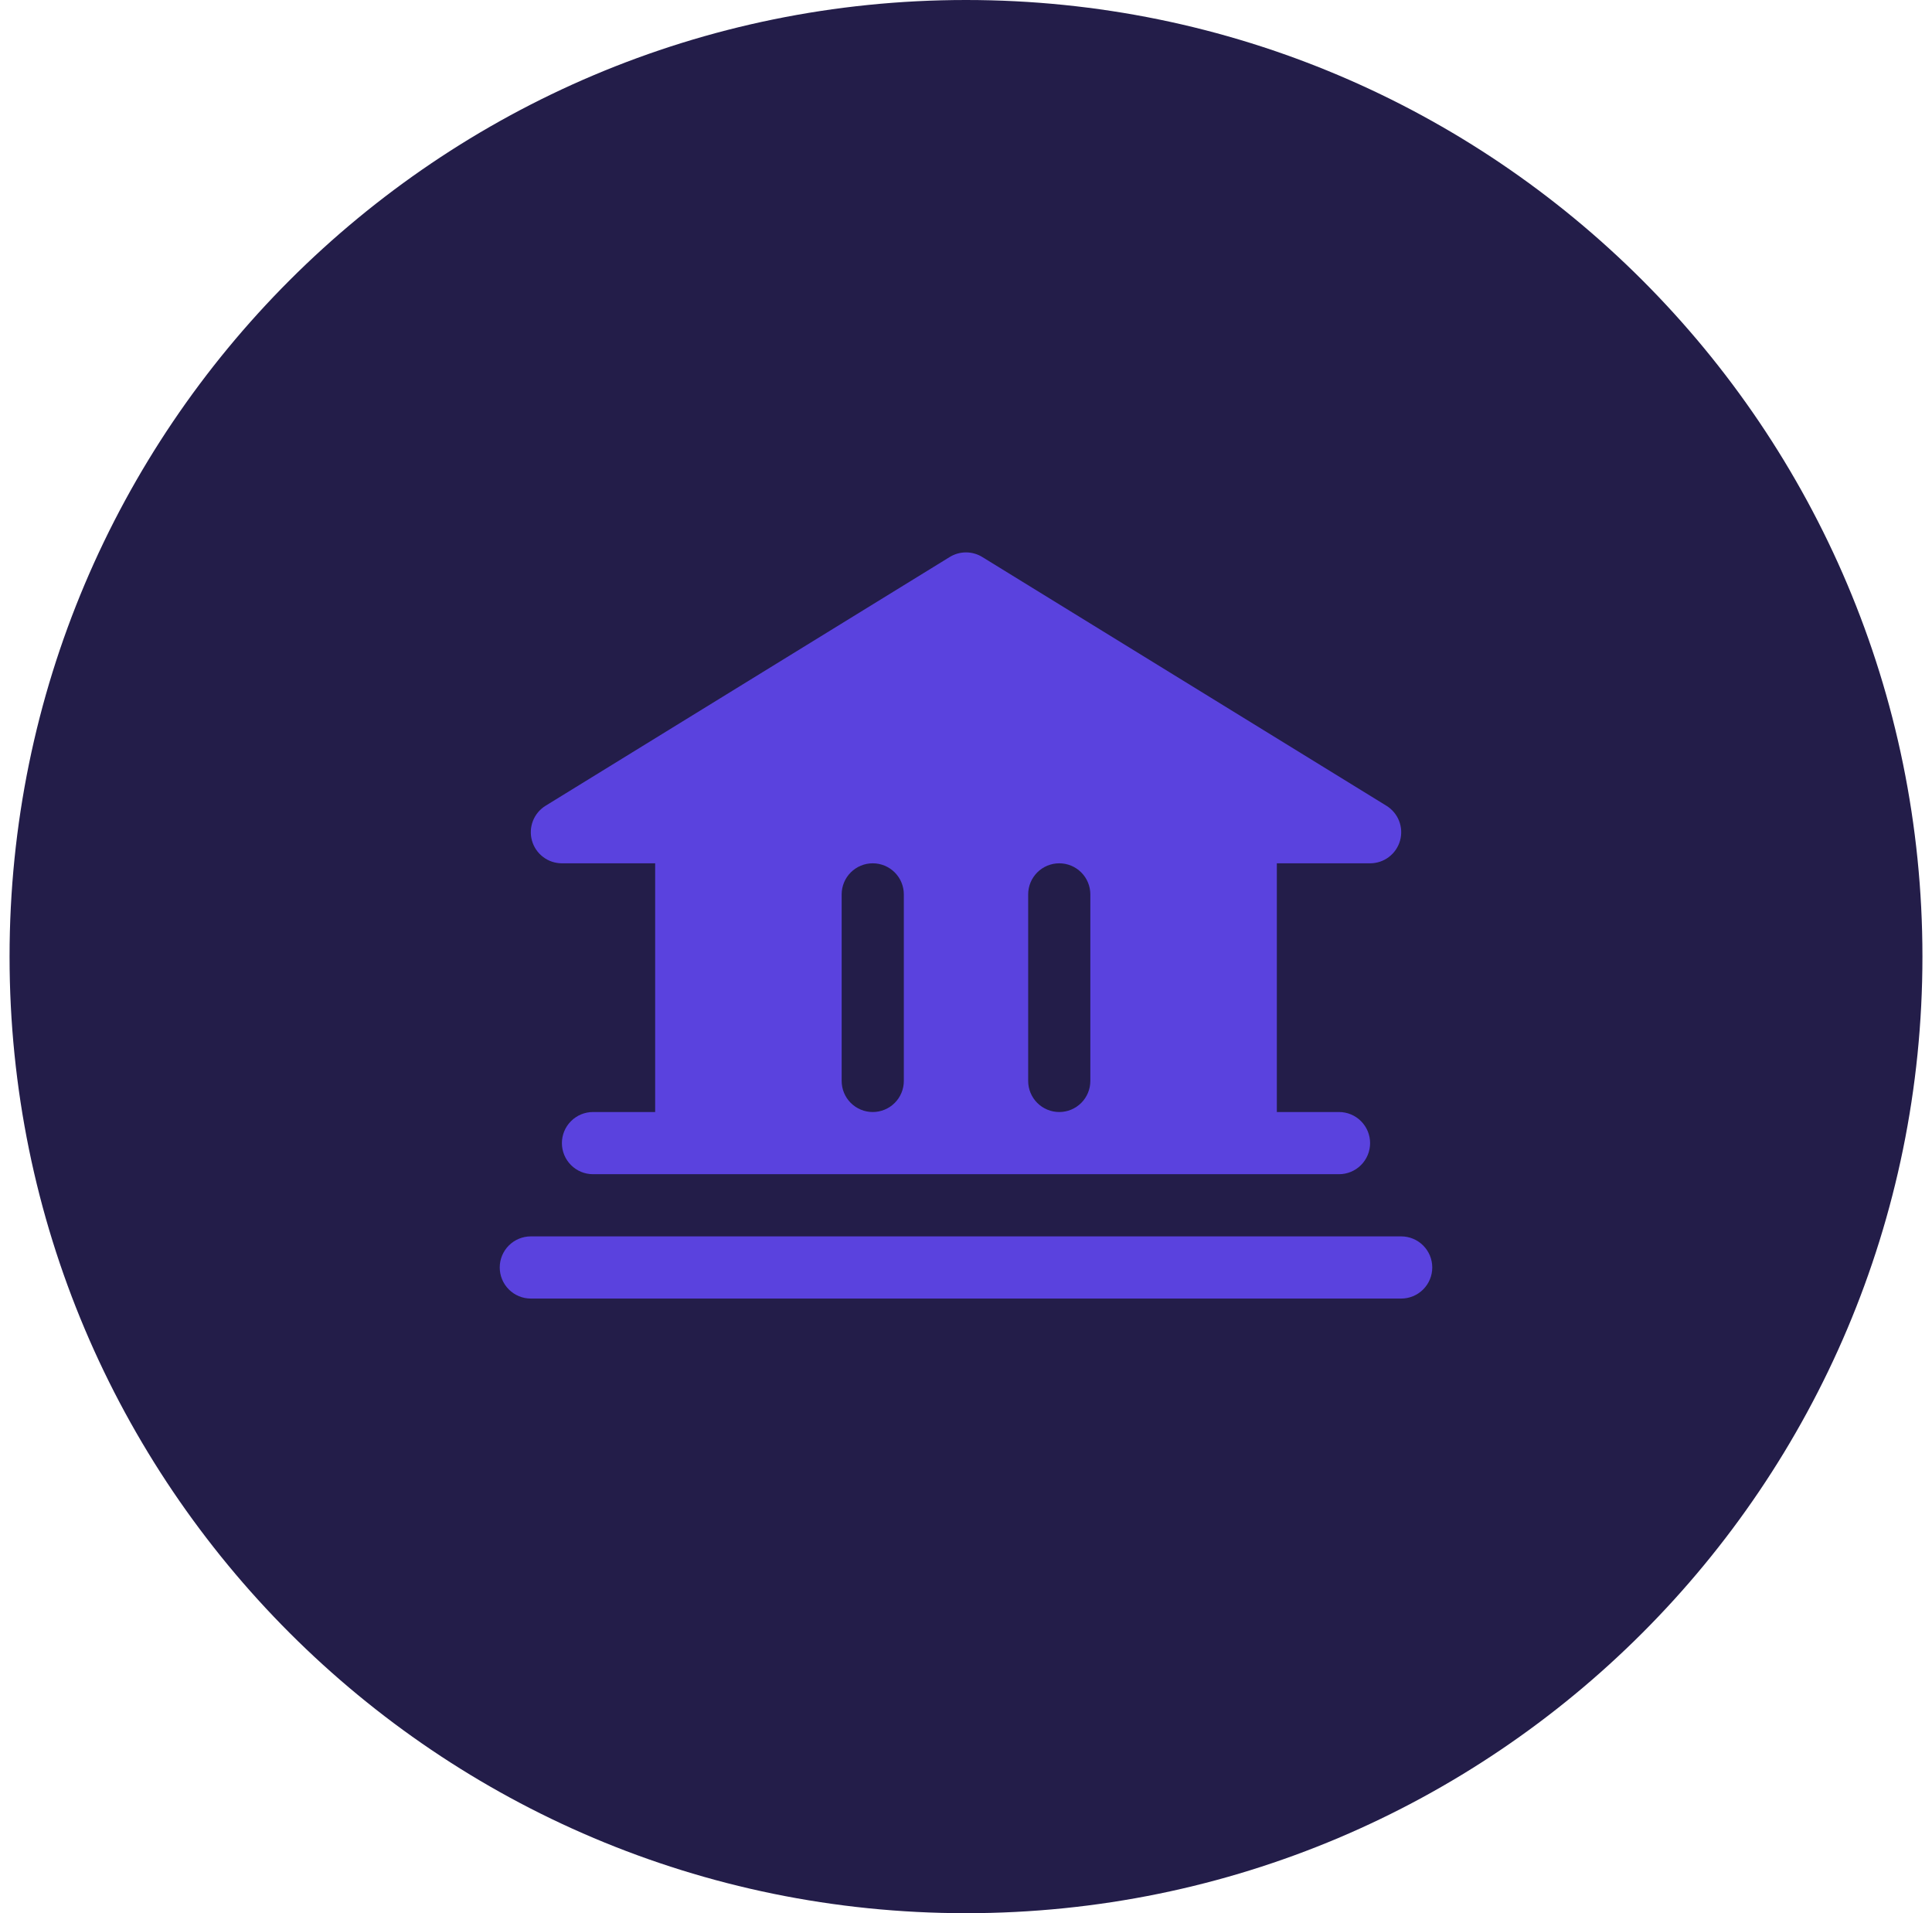 <svg width="101" height="100" viewBox="0 0 101 100" fill="none" xmlns="http://www.w3.org/2000/svg">
<path d="M0.5 50C0.5 22.386 22.886 0 50.5 0C78.114 0 100.5 22.386 100.5 50C100.5 77.614 78.114 100 50.5 100C22.886 100 0.5 77.614 0.5 50Z" fill="#231D49"/>
<path d="M74.875 66.249C74.875 66.68 74.704 67.093 74.399 67.398C74.094 67.703 73.681 67.874 73.25 67.874H27.75C27.319 67.874 26.906 67.703 26.601 67.398C26.296 67.093 26.125 66.68 26.125 66.249C26.125 65.818 26.296 65.405 26.601 65.1C26.906 64.795 27.319 64.624 27.75 64.624H73.25C73.681 64.624 74.094 64.795 74.399 65.1C74.704 65.405 74.875 65.818 74.875 66.249ZM27.811 43.942C27.714 43.601 27.732 43.238 27.86 42.908C27.989 42.578 28.222 42.299 28.524 42.114L49.649 29.114C49.905 28.956 50.2 28.873 50.5 28.873C50.8 28.873 51.095 28.956 51.351 29.114L72.476 42.114C72.778 42.299 73.011 42.578 73.14 42.907C73.269 43.237 73.287 43.6 73.19 43.941C73.094 44.282 72.889 44.582 72.606 44.795C72.324 45.009 71.979 45.124 71.625 45.124H66.75V58.124H70C70.431 58.124 70.844 58.295 71.149 58.6C71.454 58.905 71.625 59.318 71.625 59.749C71.625 60.18 71.454 60.593 71.149 60.898C70.844 61.203 70.431 61.374 70 61.374H31C30.569 61.374 30.156 61.203 29.851 60.898C29.546 60.593 29.375 60.18 29.375 59.749C29.375 59.318 29.546 58.905 29.851 58.6C30.156 58.295 30.569 58.124 31 58.124H34.25V45.124H29.375C29.021 45.124 28.677 45.009 28.395 44.795C28.112 44.582 27.907 44.282 27.811 43.942ZM53.75 56.499C53.75 56.93 53.921 57.343 54.226 57.648C54.531 57.953 54.944 58.124 55.375 58.124C55.806 58.124 56.219 57.953 56.524 57.648C56.829 57.343 57 56.93 57 56.499V46.749C57 46.318 56.829 45.905 56.524 45.6C56.219 45.295 55.806 45.124 55.375 45.124C54.944 45.124 54.531 45.295 54.226 45.6C53.921 45.905 53.75 46.318 53.75 46.749V56.499ZM44 56.499C44 56.93 44.171 57.343 44.476 57.648C44.781 57.953 45.194 58.124 45.625 58.124C46.056 58.124 46.469 57.953 46.774 57.648C47.079 57.343 47.25 56.93 47.25 56.499V46.749C47.25 46.318 47.079 45.905 46.774 45.6C46.469 45.295 46.056 45.124 45.625 45.124C45.194 45.124 44.781 45.295 44.476 45.6C44.171 45.905 44 46.318 44 46.749V56.499Z" fill="#5A42DE"/>
</svg>
